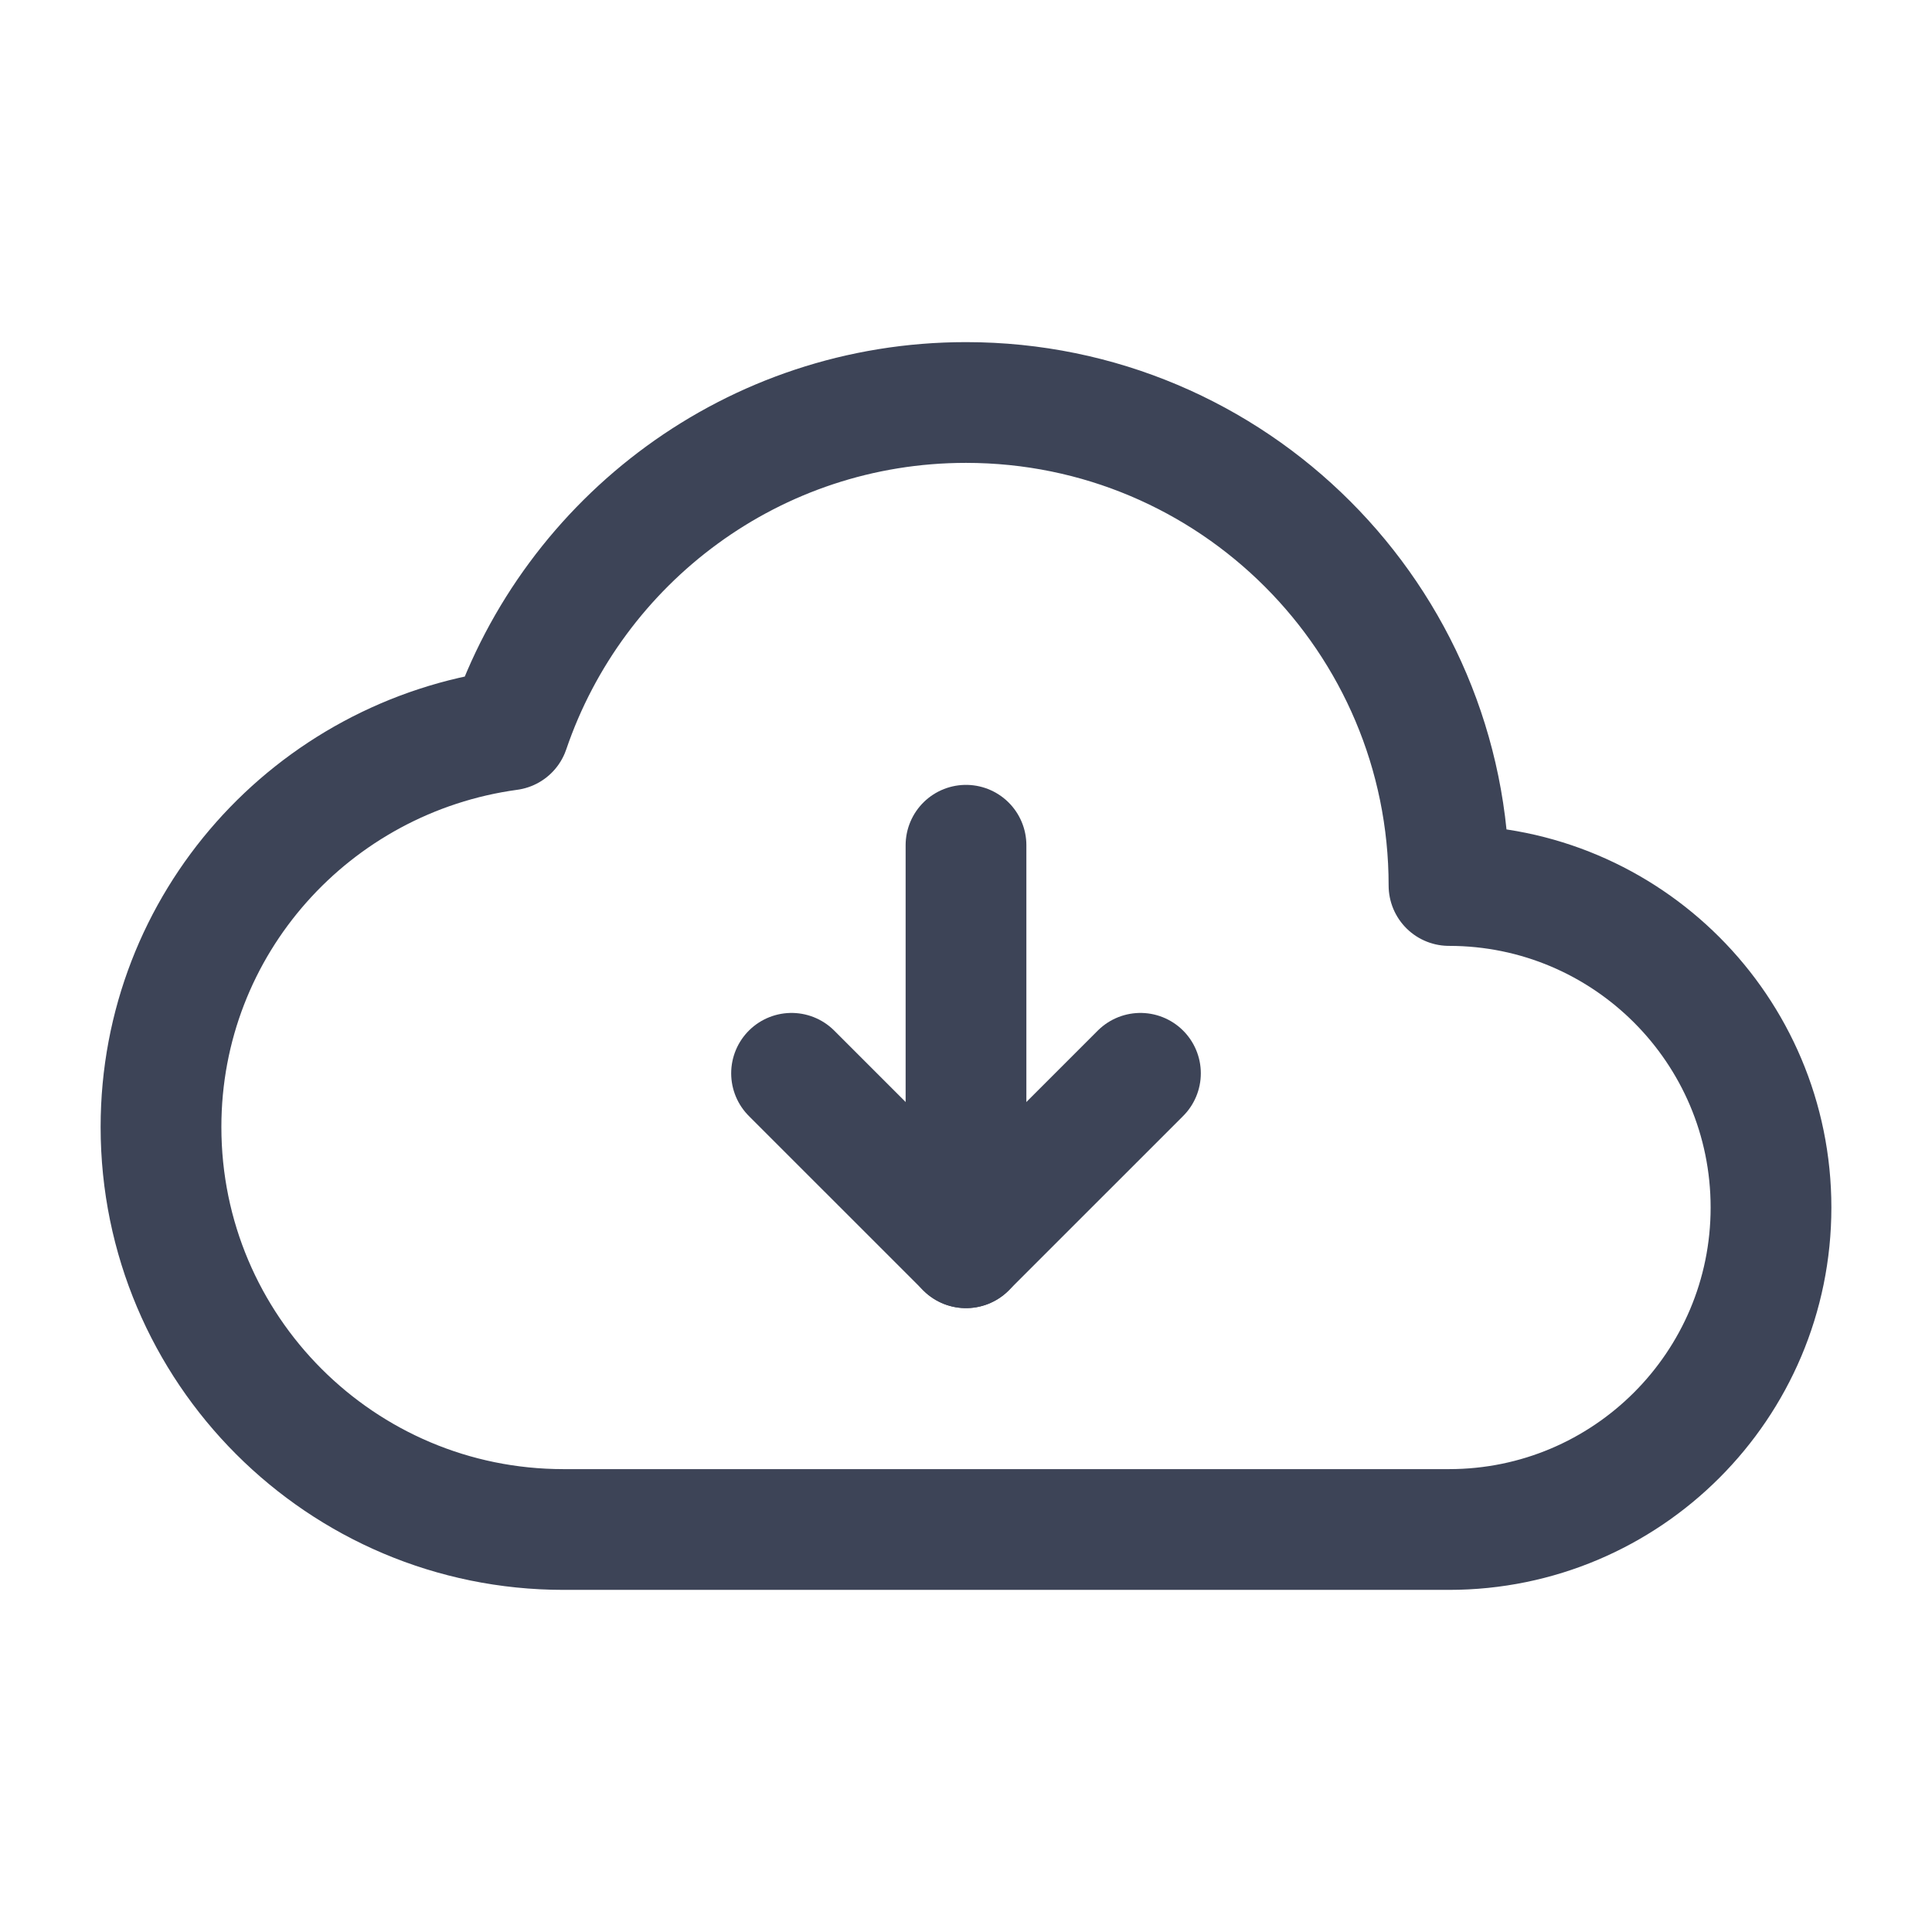 <svg width="24" height="24" viewBox="0 0 24 24" fill="none" xmlns="http://www.w3.org/2000/svg">
<path fill-rule="evenodd" clip-rule="evenodd" d="M6.324 9.068C3.885 9.401 2 11.47 2 14C2 16.761 4.239 19 7 19H18C20.209 19 22 17.209 22 15C22 12.791 20.209 11 18 11C18 7.686 15.314 5 12 5C9.363 5 7.129 6.703 6.324 9.068Z" stroke="#3D4457" stroke-width="1.5" stroke-linecap="round" stroke-linejoin="round"/>
<path d="M14.167 13.333L12 15.5L9.833 13.333" stroke="#3D4457" stroke-width="1.5" stroke-linecap="round" stroke-linejoin="round"/>
<path d="M12 10.5V15.5" stroke="#3D4457" stroke-width="1.5" stroke-linecap="round" stroke-linejoin="round"/>
</svg>
